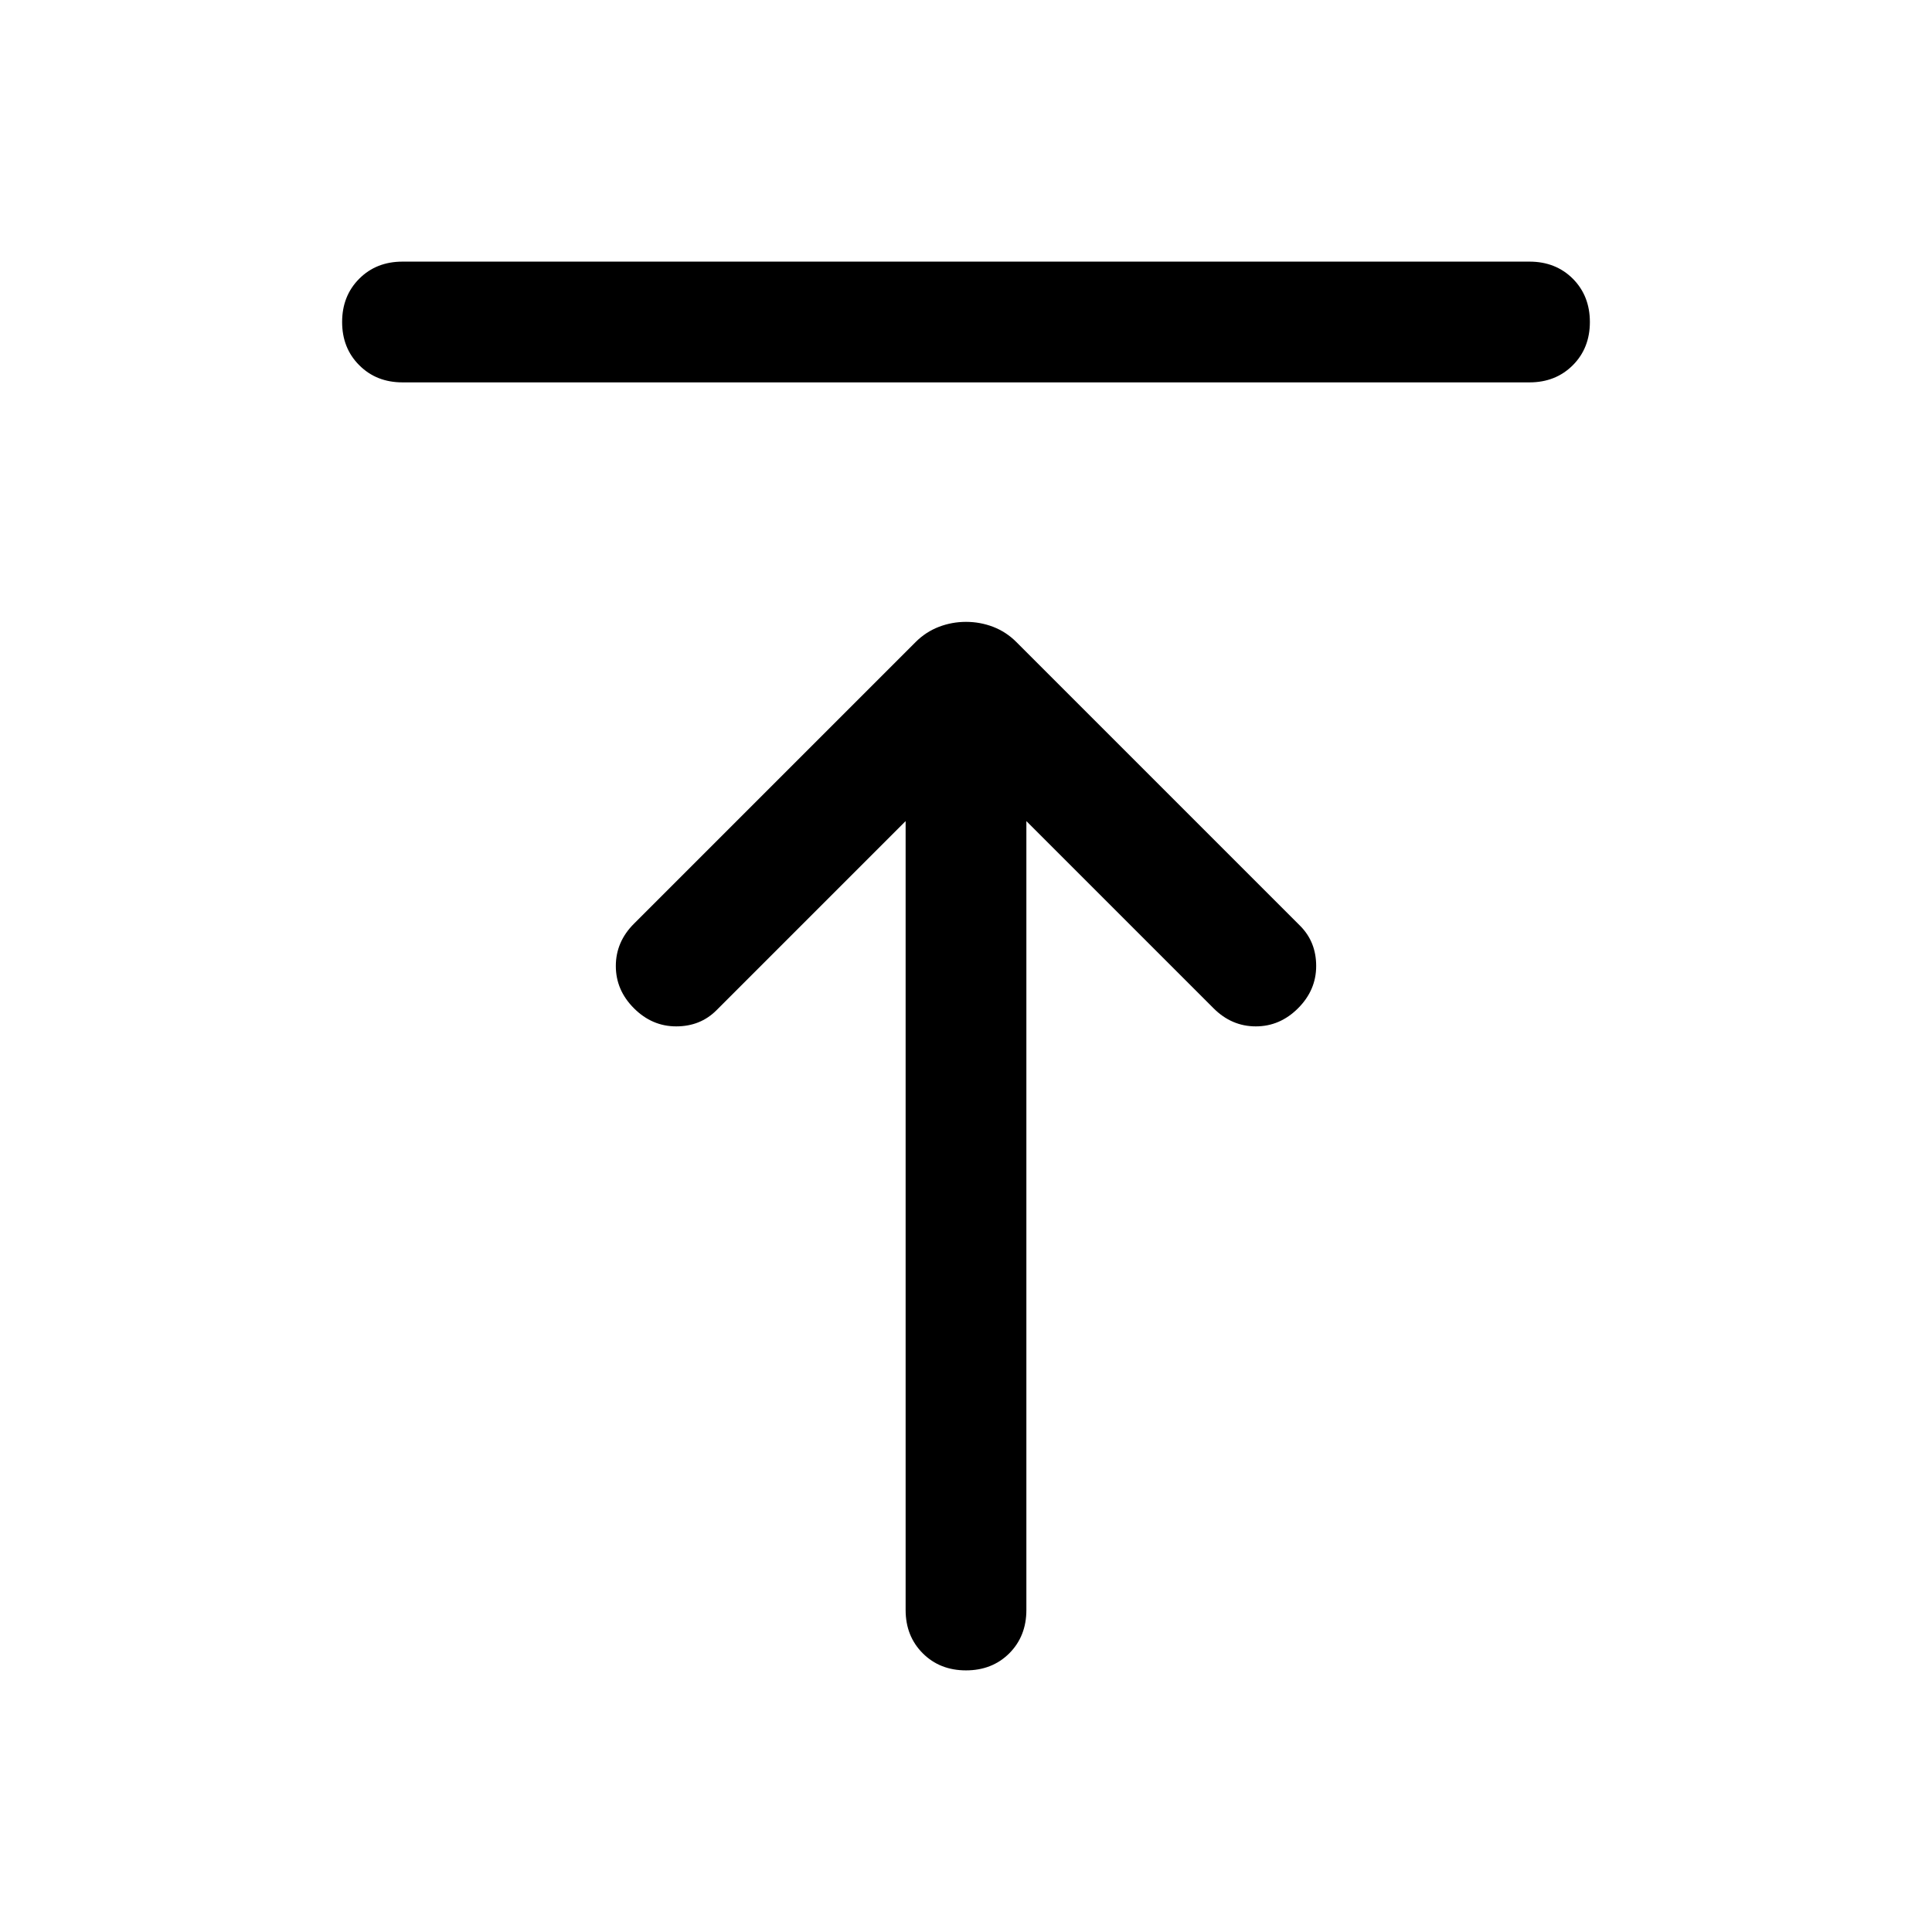 <svg xmlns="http://www.w3.org/2000/svg" height="24" width="24"><path d="M5 4.75Q4.675 4.75 4.463 4.537Q4.25 4.325 4.25 4Q4.25 3.675 4.463 3.462Q4.675 3.25 5 3.25H19Q19.325 3.25 19.538 3.462Q19.75 3.675 19.75 4Q19.75 4.325 19.538 4.537Q19.325 4.75 19 4.75ZM12 20.75Q11.675 20.75 11.463 20.538Q11.25 20.325 11.25 20V10.2L8.9 12.55Q8.7 12.75 8.4 12.75Q8.1 12.75 7.875 12.525Q7.65 12.3 7.65 12Q7.65 11.7 7.875 11.475L11.375 7.975Q11.5 7.85 11.663 7.787Q11.825 7.725 12 7.725Q12.175 7.725 12.338 7.787Q12.5 7.85 12.625 7.975L16.15 11.5Q16.35 11.7 16.35 12Q16.35 12.3 16.125 12.525Q15.9 12.75 15.6 12.75Q15.3 12.75 15.075 12.525L12.75 10.2V20Q12.75 20.325 12.538 20.538Q12.325 20.75 12 20.75Z"/></svg>